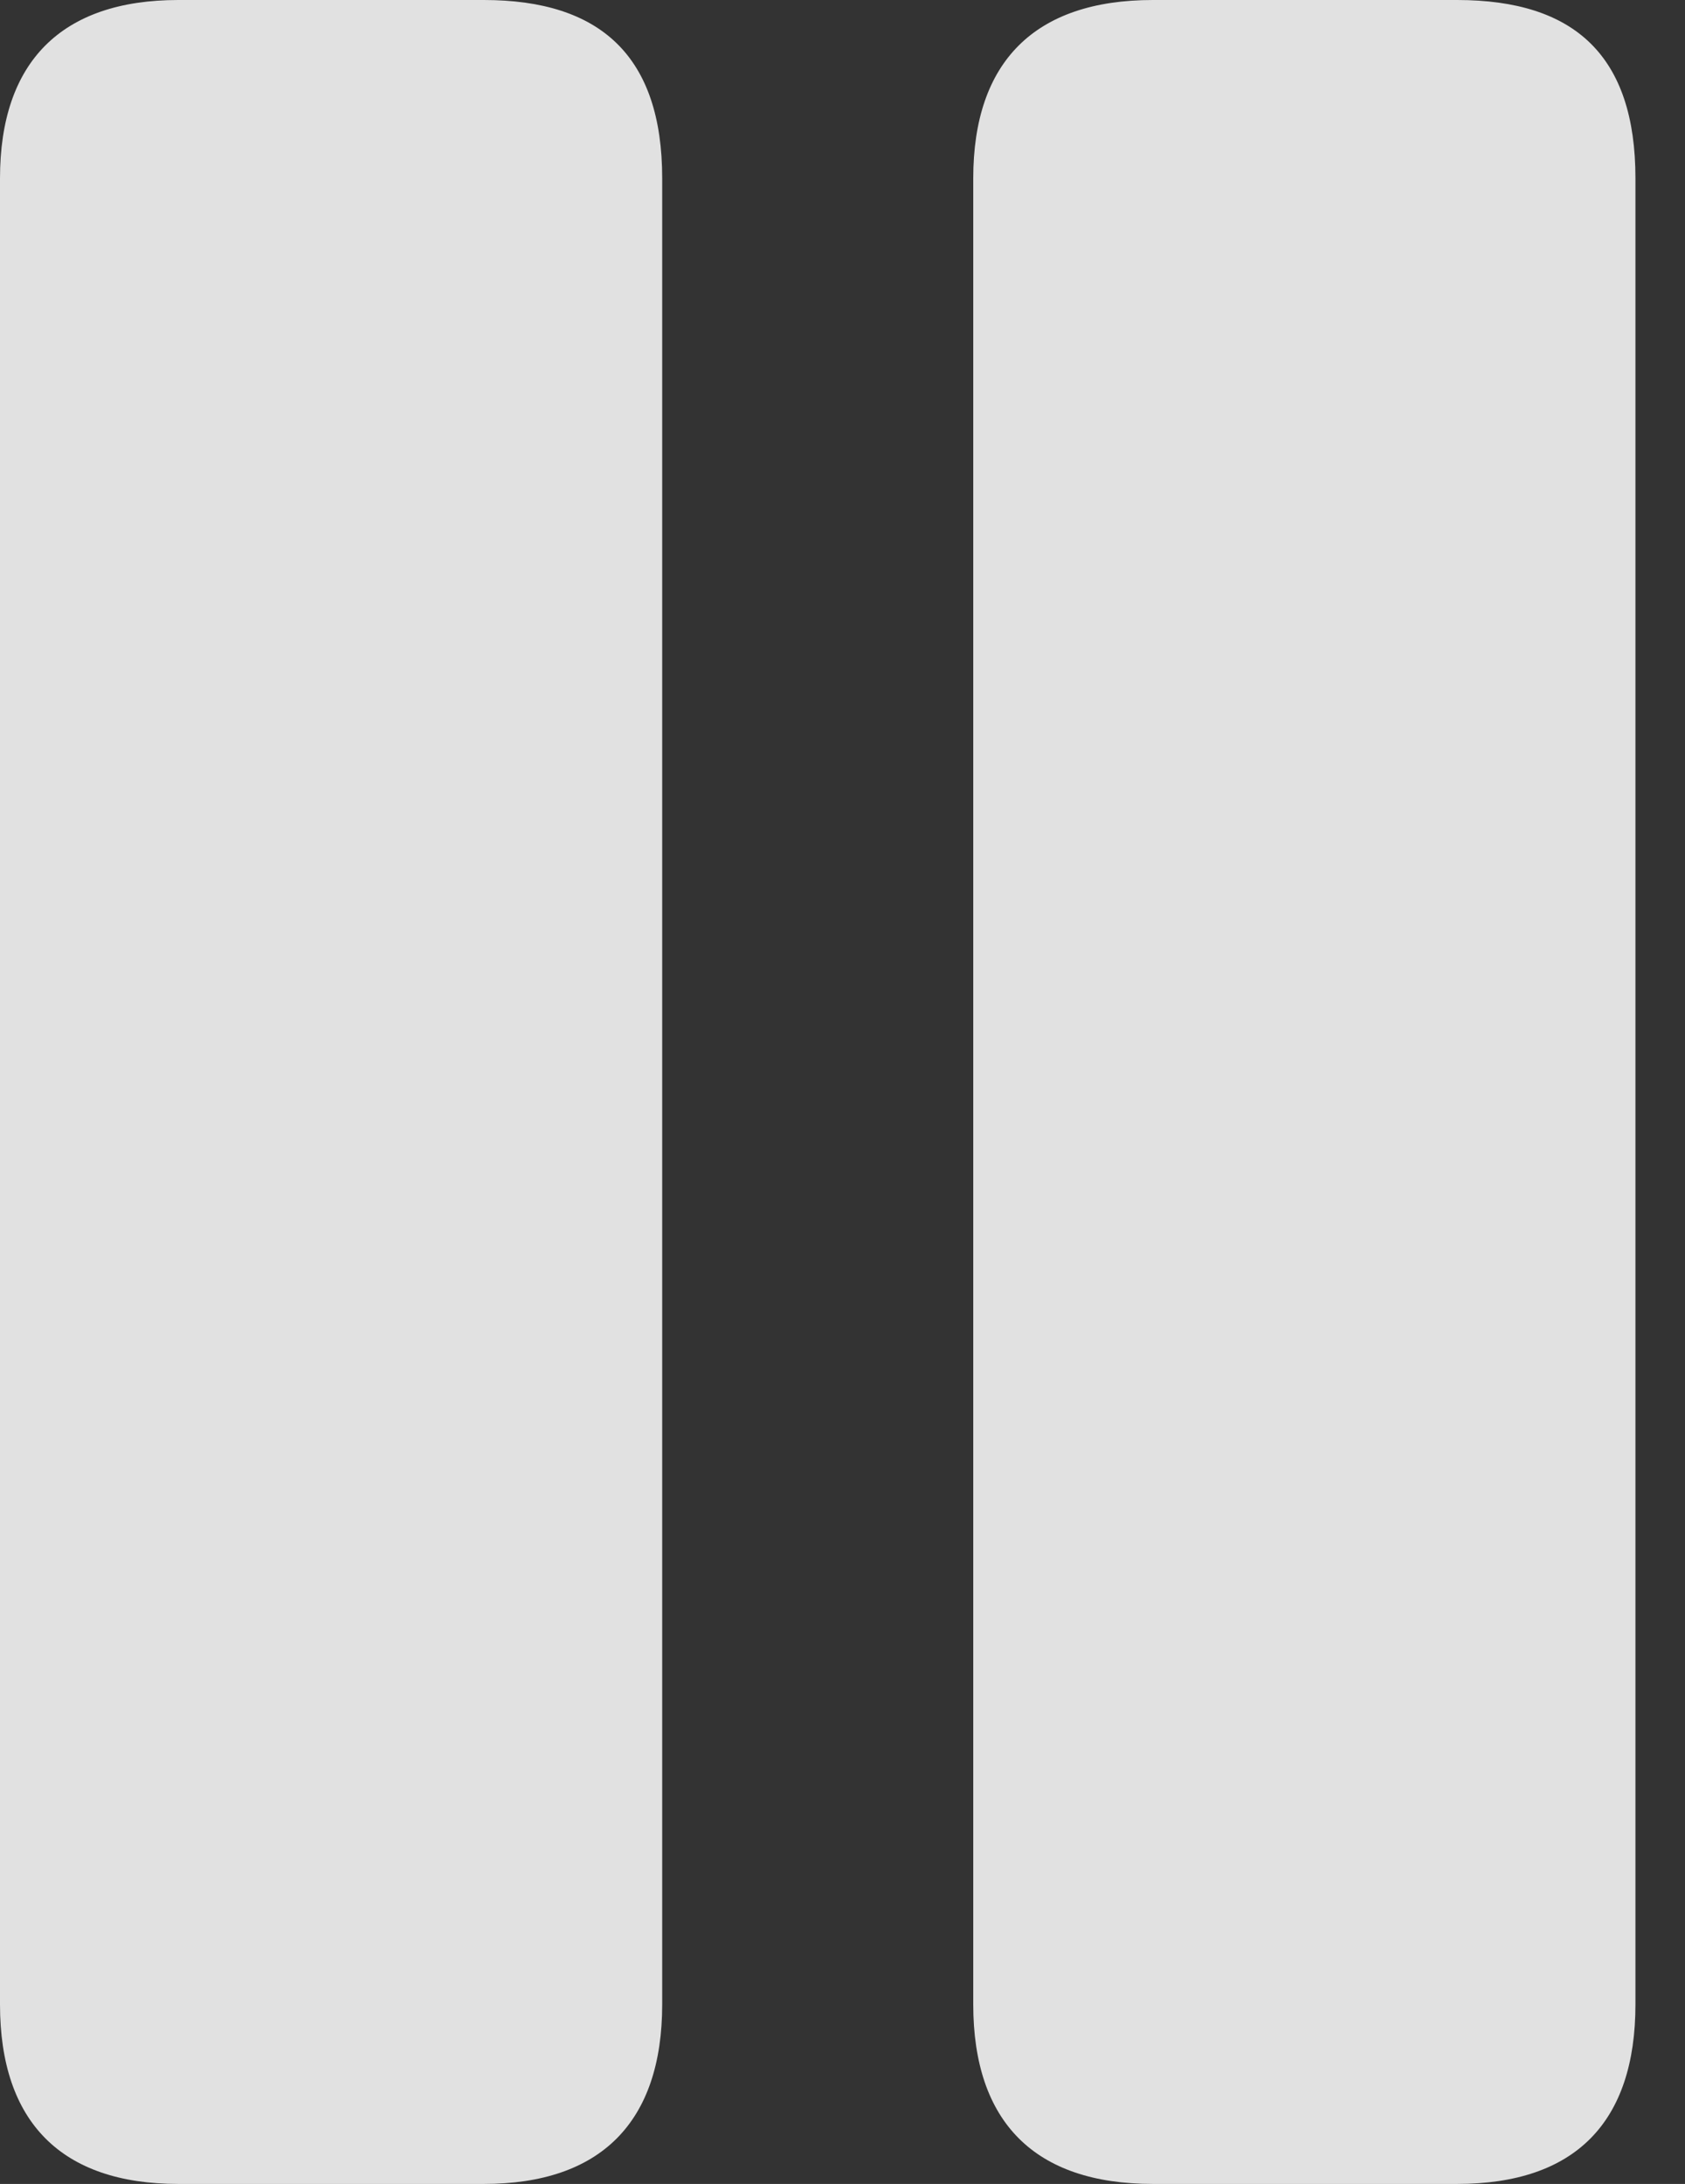 <?xml version="1.0" encoding="UTF-8"?>
<!--Generator: Apple Native CoreSVG 232.5-->
<!DOCTYPE svg
PUBLIC "-//W3C//DTD SVG 1.1//EN"
       "http://www.w3.org/Graphics/SVG/1.1/DTD/svg11.dtd">
<svg version="1.1" xmlns="http://www.w3.org/2000/svg" xmlns:xlink="http://www.w3.org/1999/xlink" width="12.275" height="15.908">
 <rect width="100%" height="100%" fill="#333333" stroke="none"/>
 <g>
  <rect height="15.908" opacity="0" width="12.275" x="0" y="0"/>
  <path d="M1.299 15.908L3.525 15.908C4.375 15.908 4.824 15.459 4.824 14.6L4.824 1.299C4.824 0.41 4.375 0 3.525 0L1.299 0C0.449 0 0 0.449 0 1.299L0 14.6C0 15.459 0.449 15.908 1.299 15.908ZM8.398 15.908L10.615 15.908C11.475 15.908 11.914 15.459 11.914 14.6L11.914 1.299C11.914 0.41 11.475 0 10.615 0L8.398 0C7.539 0 7.09 0.449 7.09 1.299L7.09 14.6C7.09 15.459 7.539 15.908 8.398 15.908Z" fill="#ffffff" fill-opacity="0.85"/>
 </g>
</svg>
